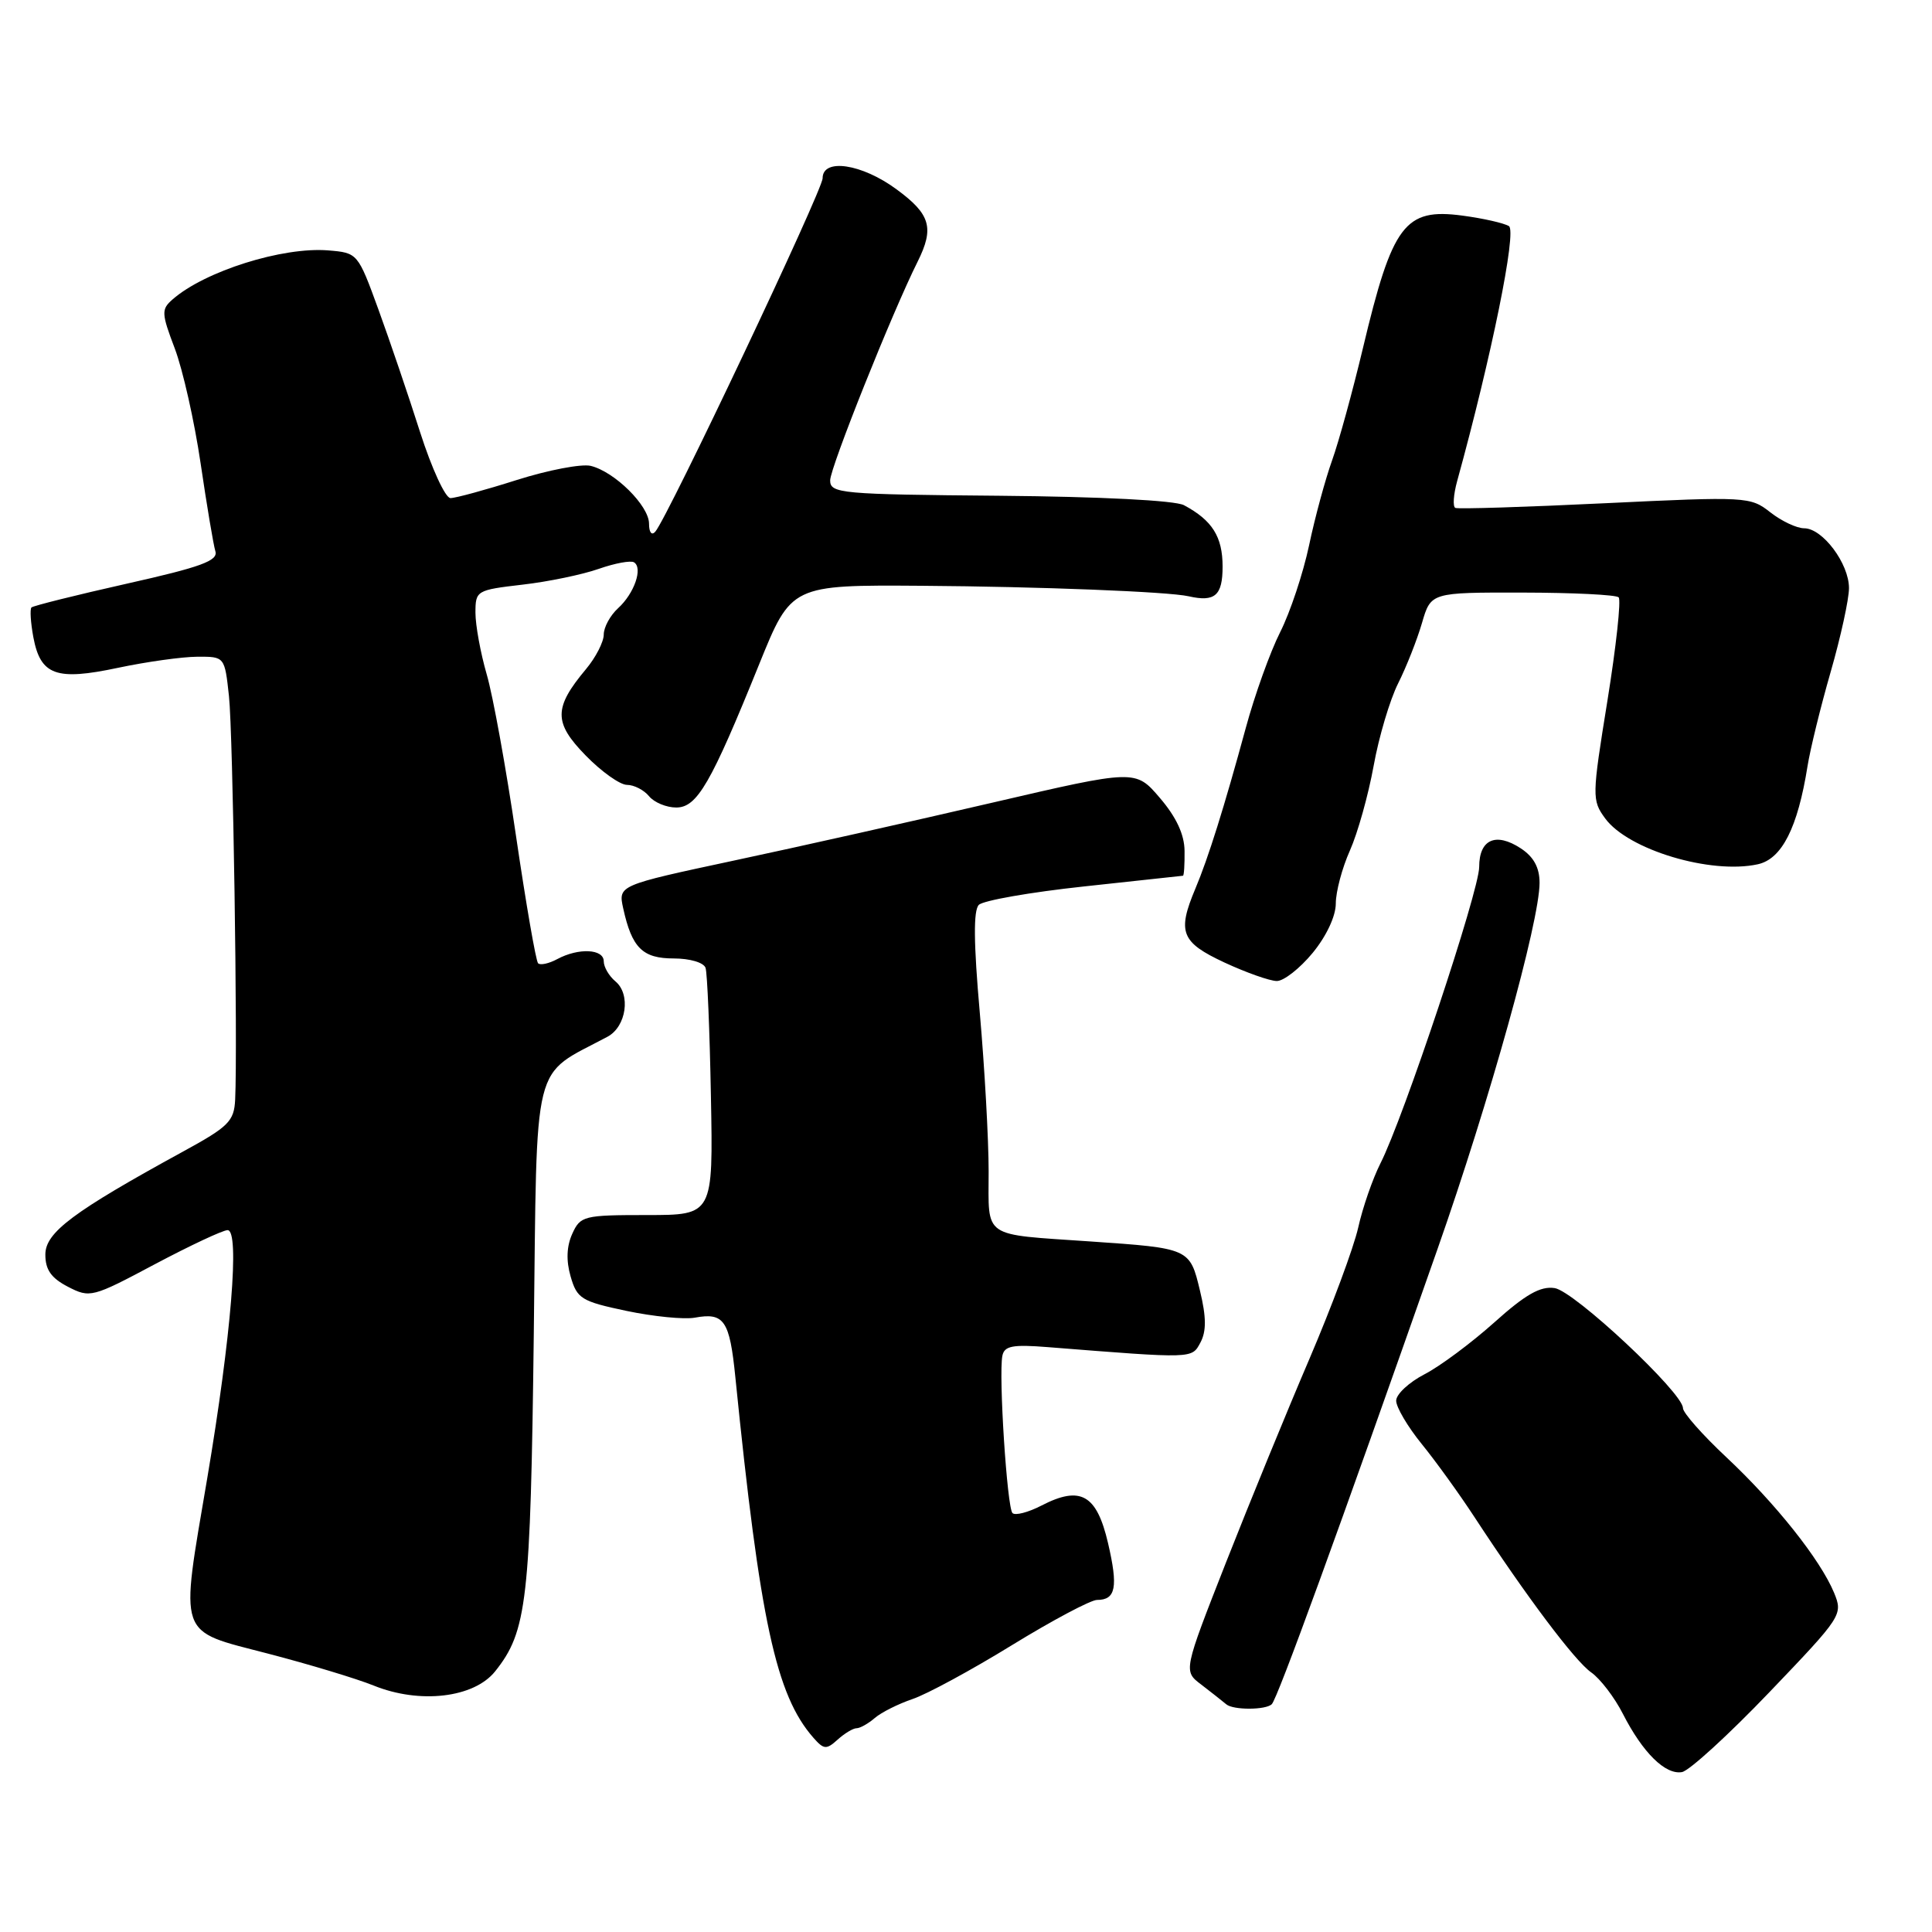 <?xml version="1.0" encoding="UTF-8" standalone="no"?>
<!DOCTYPE svg PUBLIC "-//W3C//DTD SVG 1.1//EN" "http://www.w3.org/Graphics/SVG/1.1/DTD/svg11.dtd" >
<svg xmlns="http://www.w3.org/2000/svg" xmlns:xlink="http://www.w3.org/1999/xlink" version="1.1" viewBox="0 0 256 256">
 <g >
 <path fill="currentColor"
d=" M 234.43 224.25 C 244.09 214.16 244.22 213.96 243.02 211.04 C 241.20 206.66 235.26 199.19 228.75 193.09 C 225.59 190.13 223.00 187.20 223.00 186.58 C 223.00 184.55 208.60 171.07 206.00 170.68 C 204.12 170.39 202.14 171.51 198.00 175.23 C 194.97 177.94 190.81 181.04 188.75 182.10 C 186.69 183.17 185.00 184.74 185.00 185.60 C 185.00 186.46 186.52 189.04 188.38 191.33 C 190.24 193.62 193.38 197.97 195.36 201.00 C 202.25 211.53 208.67 220.08 210.84 221.60 C 212.04 222.44 213.94 224.92 215.05 227.11 C 217.68 232.25 220.67 235.20 222.87 234.81 C 223.83 234.64 229.03 229.89 234.43 224.25 Z  M 113.50 229.00 C 113.96 229.00 115.05 228.39 115.92 227.64 C 116.79 226.89 119.04 225.77 120.92 225.13 C 122.80 224.50 128.73 221.29 134.09 217.99 C 139.45 214.70 144.53 212.00 145.36 212.00 C 147.85 212.00 148.18 210.32 146.82 204.47 C 145.32 198.03 143.18 196.82 138.01 199.49 C 136.25 200.40 134.52 200.85 134.16 200.49 C 133.44 199.78 132.31 182.21 132.82 179.65 C 133.08 178.34 134.17 178.13 138.82 178.50 C 158.28 180.04 157.90 180.05 159.07 177.88 C 159.86 176.39 159.85 174.52 159.00 171.01 C 157.66 165.41 157.63 165.40 144.50 164.50 C 129.99 163.50 131.00 164.20 131.00 155.23 C 131.00 150.98 130.47 141.53 129.83 134.22 C 129.01 124.95 128.97 120.63 129.70 119.90 C 130.28 119.32 136.55 118.22 143.63 117.46 C 150.71 116.70 156.61 116.06 156.75 116.04 C 156.89 116.02 156.98 114.54 156.96 112.75 C 156.94 110.57 155.86 108.26 153.69 105.73 C 150.46 101.95 150.46 101.95 131.48 106.36 C 121.04 108.79 105.62 112.25 97.20 114.04 C 81.91 117.31 81.91 117.31 82.58 120.37 C 83.73 125.60 85.14 127.00 89.27 127.00 C 91.41 127.00 93.25 127.54 93.49 128.25 C 93.72 128.94 94.04 136.59 94.20 145.25 C 94.50 161.00 94.50 161.00 85.73 161.00 C 77.36 161.00 76.90 161.11 75.83 163.48 C 75.08 165.13 75.00 167.03 75.61 169.14 C 76.46 172.08 77.03 172.44 83.01 173.70 C 86.58 174.45 90.65 174.85 92.05 174.60 C 95.96 173.88 96.68 174.94 97.44 182.50 C 100.69 214.75 102.82 224.62 107.78 230.26 C 109.16 231.83 109.50 231.86 110.99 230.51 C 111.91 229.68 113.04 229.00 113.50 229.00 Z  M 168.52 225.81 C 169.28 225.06 177.34 202.93 190.48 165.50 C 197.39 145.83 204.00 122.10 204.00 116.98 C 204.00 114.96 203.23 113.54 201.51 112.41 C 198.20 110.24 196.00 111.22 196.00 114.87 C 196.00 118.05 185.97 148.16 182.91 154.16 C 181.89 156.18 180.56 160.00 179.97 162.66 C 179.37 165.32 176.47 173.12 173.53 180.00 C 170.58 186.88 165.61 199.01 162.48 206.96 C 156.80 221.42 156.80 221.42 159.15 223.20 C 160.44 224.19 161.94 225.37 162.49 225.83 C 163.40 226.61 167.74 226.60 168.52 225.81 Z  M 65.61 221.46 C 69.84 216.16 70.30 212.18 70.73 176.72 C 71.18 139.52 70.37 142.79 80.50 137.37 C 83.00 136.03 83.61 131.75 81.55 130.04 C 80.70 129.33 80.00 128.14 80.00 127.38 C 80.00 125.73 76.67 125.57 73.85 127.08 C 72.74 127.68 71.59 127.93 71.30 127.64 C 71.01 127.35 69.70 119.77 68.38 110.81 C 67.07 101.84 65.32 92.18 64.49 89.35 C 63.67 86.51 63.00 82.84 63.00 81.19 C 63.00 78.26 63.14 78.18 69.23 77.47 C 72.65 77.08 77.20 76.13 79.33 75.38 C 81.47 74.63 83.57 74.24 84.01 74.51 C 85.22 75.26 84.04 78.65 81.90 80.59 C 80.86 81.54 80.00 83.11 80.00 84.08 C 80.00 85.05 78.94 87.12 77.64 88.67 C 73.35 93.80 73.35 95.75 77.60 100.10 C 79.69 102.25 82.16 104.00 83.08 104.00 C 84.00 104.00 85.32 104.67 86.00 105.50 C 86.68 106.33 88.31 107.00 89.60 107.00 C 92.37 107.00 94.18 103.88 100.60 88.00 C 104.85 77.50 104.85 77.50 122.18 77.62 C 137.73 77.73 154.83 78.40 157.50 79.01 C 160.99 79.80 162.00 78.92 162.00 75.07 C 162.00 71.12 160.63 68.94 156.88 66.94 C 155.71 66.31 145.87 65.81 132.46 65.69 C 111.37 65.51 110.00 65.39 110.00 63.65 C 110.00 61.97 118.22 41.41 121.59 34.67 C 123.82 30.20 123.30 28.39 118.80 25.09 C 114.19 21.69 109.00 20.92 109.00 23.62 C 109.00 25.21 88.47 68.56 86.83 70.45 C 86.35 71.00 86.00 70.55 86.00 69.39 C 86.00 67.01 81.44 62.50 78.27 61.73 C 77.05 61.44 72.64 62.28 68.48 63.60 C 64.33 64.92 60.37 66.00 59.69 66.00 C 59.01 66.00 57.20 62.06 55.66 57.25 C 54.13 52.44 51.64 45.12 50.14 41.00 C 47.42 33.54 47.39 33.50 43.50 33.18 C 37.47 32.68 27.14 35.93 22.87 39.67 C 21.36 40.99 21.38 41.49 23.16 46.18 C 24.22 48.98 25.76 55.82 26.58 61.38 C 27.40 66.95 28.28 72.20 28.54 73.05 C 28.92 74.30 26.62 75.14 16.80 77.34 C 10.08 78.85 4.40 80.27 4.17 80.49 C 3.95 80.72 4.06 82.50 4.42 84.44 C 5.37 89.48 7.44 90.23 15.63 88.49 C 19.41 87.69 24.14 87.03 26.13 87.02 C 29.77 87.00 29.77 87.00 30.34 92.25 C 30.87 97.15 31.50 138.59 31.16 145.70 C 31.02 148.57 30.30 149.29 24.25 152.59 C 9.70 160.55 6.02 163.30 6.01 166.22 C 6.00 168.24 6.78 169.35 9.00 170.50 C 11.92 172.01 12.23 171.93 20.51 167.52 C 25.19 165.04 29.53 163.00 30.16 163.00 C 31.79 163.00 30.64 177.04 27.47 195.82 C 23.84 217.26 23.39 215.95 35.50 219.11 C 41.00 220.54 47.30 222.45 49.50 223.34 C 55.61 225.82 62.80 224.98 65.61 221.46 Z  M 173.93 126.27 C 175.75 124.06 177.00 121.40 177.00 119.72 C 177.00 118.16 177.84 115.00 178.87 112.70 C 179.90 110.39 181.31 105.35 182.01 101.50 C 182.70 97.65 184.17 92.72 185.26 90.55 C 186.35 88.38 187.77 84.78 188.42 82.55 C 189.60 78.50 189.60 78.50 201.74 78.52 C 208.41 78.53 214.14 78.81 214.48 79.15 C 214.82 79.49 214.15 85.66 212.99 92.86 C 210.94 105.54 210.93 106.03 212.69 108.44 C 215.73 112.60 226.68 115.89 232.92 114.52 C 236.11 113.82 238.21 109.68 239.51 101.50 C 239.86 99.30 241.23 93.69 242.57 89.04 C 243.91 84.39 245.00 79.39 245.00 77.93 C 245.00 74.67 241.50 70.00 239.06 70.00 C 238.08 70.00 236.06 69.05 234.57 67.88 C 231.94 65.81 231.44 65.78 212.69 66.68 C 202.14 67.19 193.20 67.47 192.84 67.30 C 192.48 67.13 192.59 65.54 193.08 63.75 C 197.62 47.29 201.01 30.62 199.94 29.96 C 199.28 29.56 196.51 28.93 193.78 28.57 C 186.13 27.55 184.50 29.72 180.59 46.15 C 179.23 51.84 177.40 58.52 176.51 61.00 C 175.62 63.48 174.24 68.54 173.46 72.26 C 172.67 75.98 170.95 81.15 169.63 83.76 C 168.31 86.37 166.25 92.10 165.06 96.50 C 162.23 106.90 160.10 113.71 158.38 117.78 C 155.97 123.52 156.50 124.86 162.25 127.54 C 165.14 128.88 168.25 129.98 169.18 129.99 C 170.10 130.00 172.24 128.32 173.93 126.27 Z "/>
</g>
</svg>